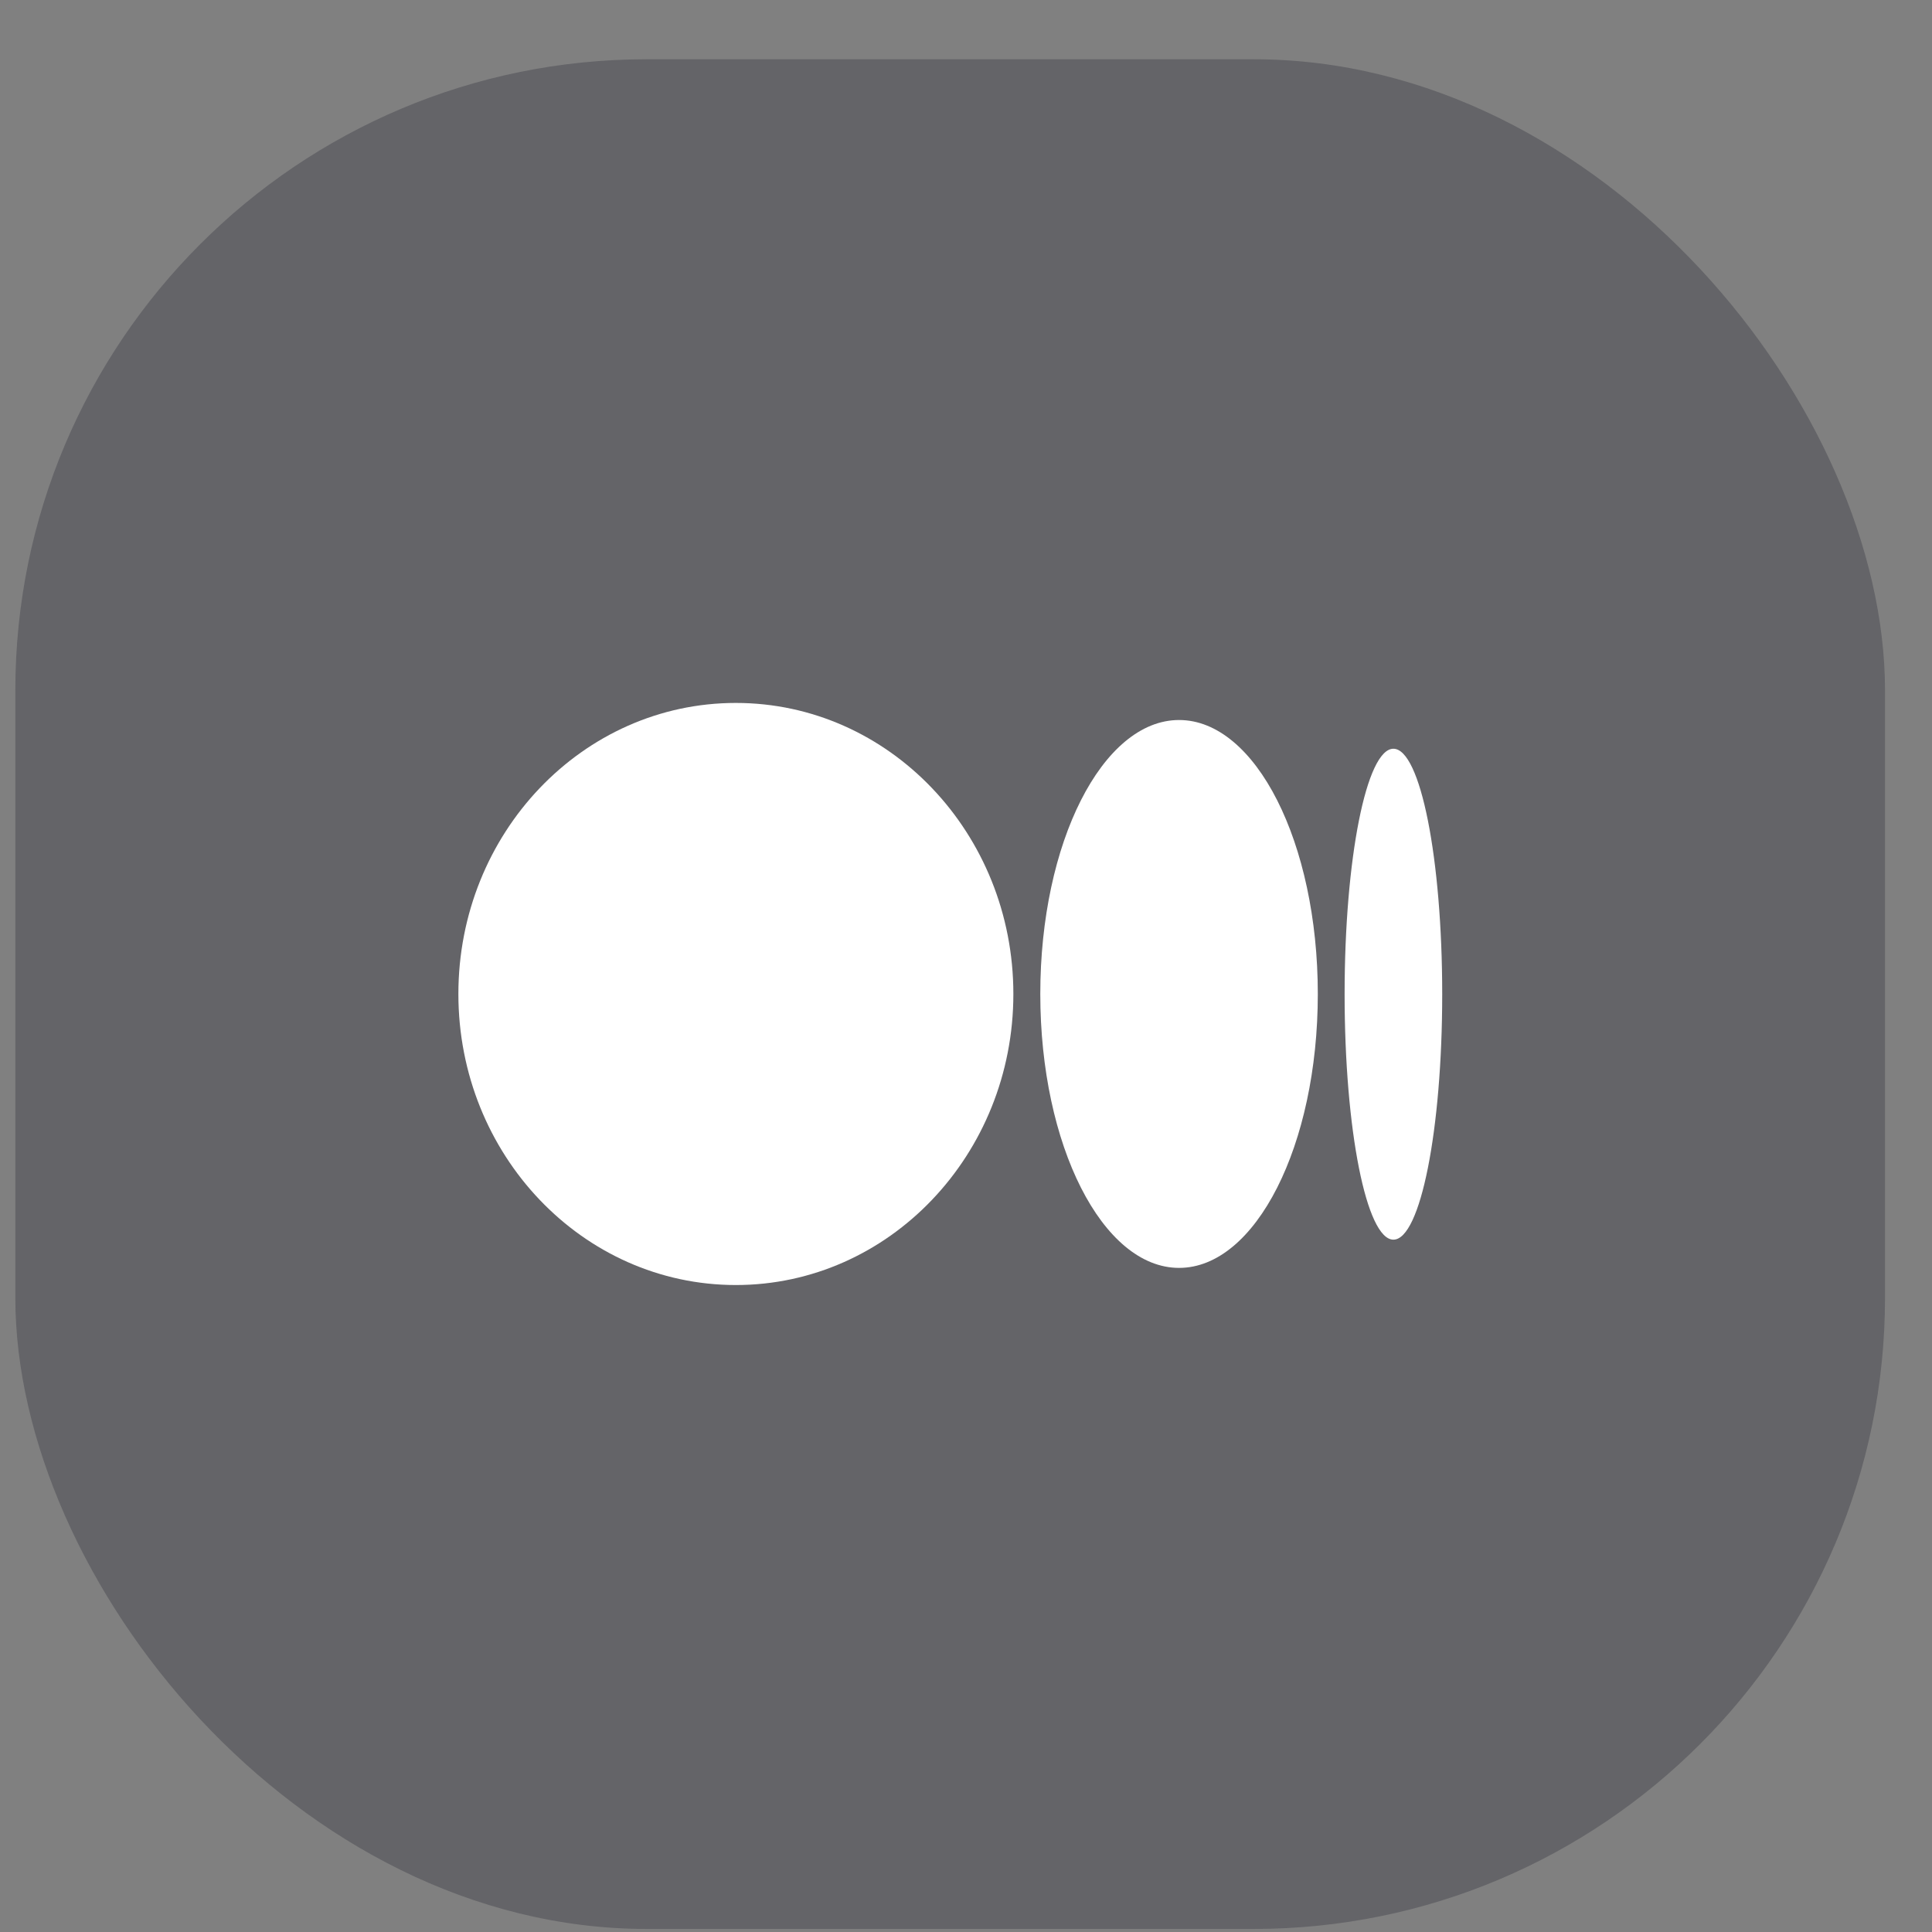 <svg width="31" height="31" viewBox="0 0 31 31" fill="none" xmlns="http://www.w3.org/2000/svg">
<rect x="0" y="0" width="31" height="31" fill="#808080" stroke="none"/>
<rect x="0.246" y="0.951" width="30" height="30" rx="10.129" fill="#3A3A44" fill-opacity="0.4"/>
<g clip-path="url(#clip0_6_949)">
<path d="M16.26 15.949C16.26 18.528 14.266 20.619 11.807 20.619C9.348 20.619 7.355 18.528 7.355 15.949C7.355 13.37 9.348 11.279 11.807 11.279C14.266 11.279 16.26 13.37 16.26 15.949Z" fill="white"/>
<path d="M21.145 15.949C21.145 18.376 20.148 20.344 18.919 20.344C17.689 20.344 16.692 18.376 16.692 15.949C16.692 13.521 17.689 11.553 18.919 11.553C20.148 11.553 21.145 13.521 21.145 15.949Z" fill="white"/>
<path d="M23.141 15.952C23.141 18.127 22.791 19.891 22.358 19.891C21.926 19.891 21.575 18.127 21.575 15.952C21.575 13.777 21.926 12.014 22.358 12.014C22.791 12.014 23.141 13.777 23.141 15.952Z" fill="white"/>
</g>
<defs>
<clipPath id="clip0_6_949">
<rect width="15.787" height="16.445" fill="white" transform="translate(7.353 7.729)"/>
</clipPath>
</defs>
</svg>
